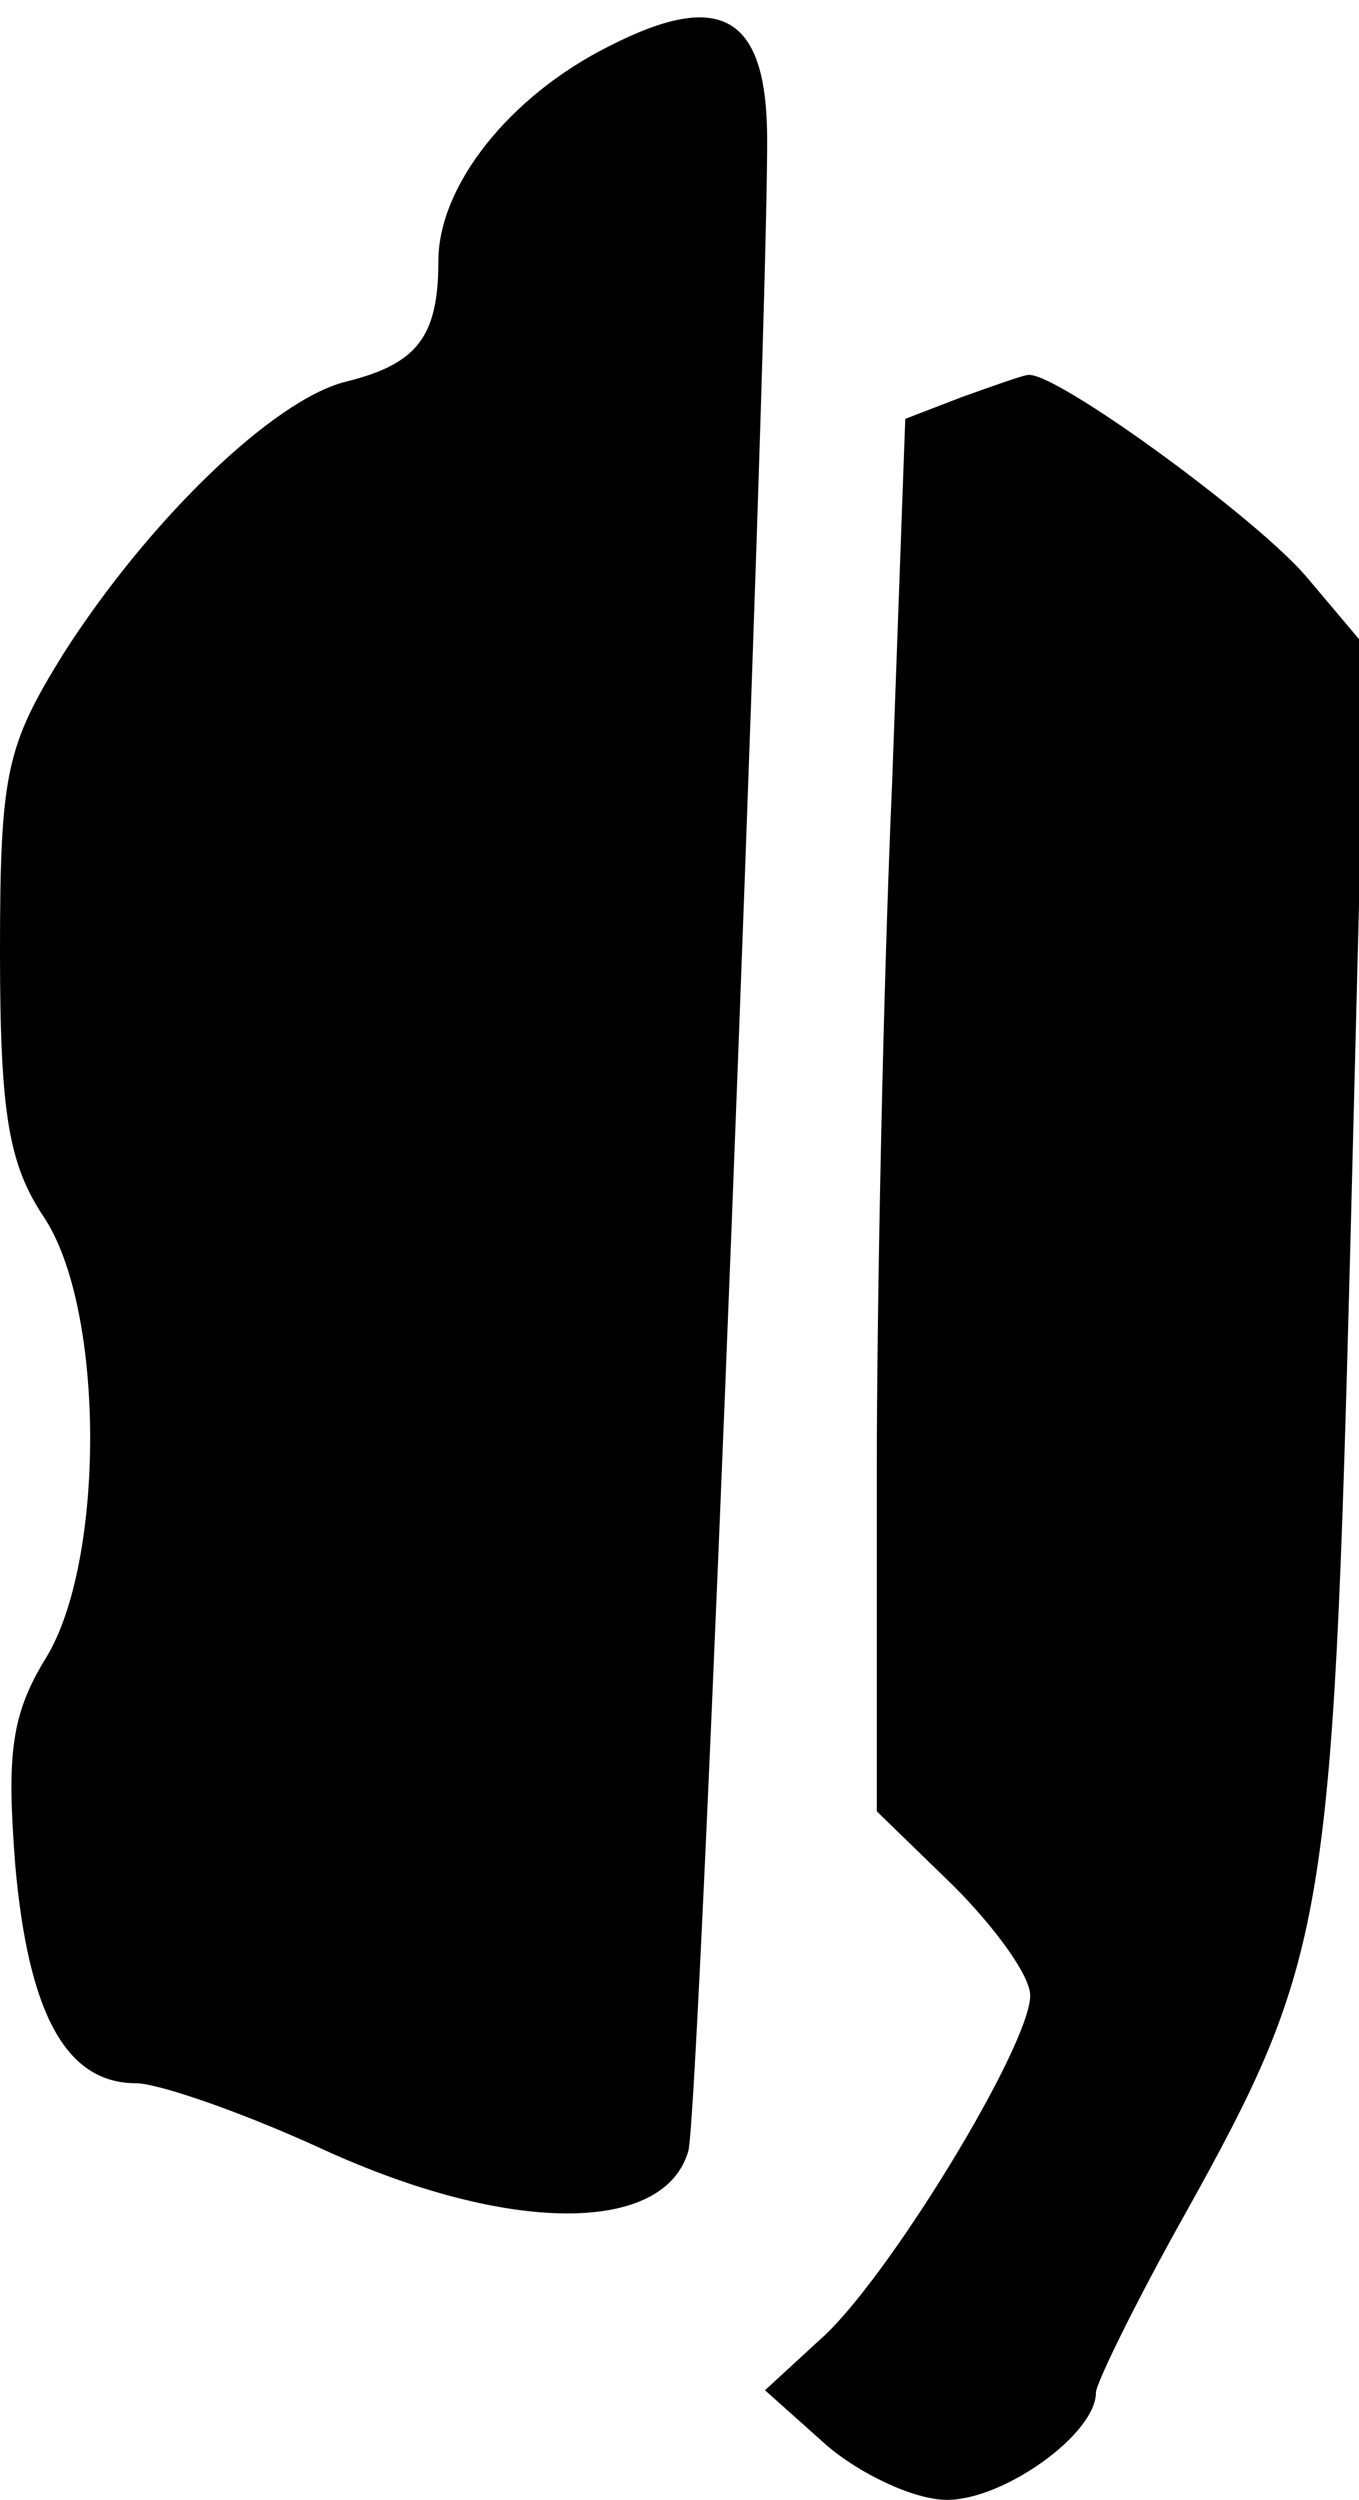 <?xml version="1.0" standalone="no"?>
<!DOCTYPE svg PUBLIC "-//W3C//DTD SVG 20010904//EN"
 "http://www.w3.org/TR/2001/REC-SVG-20010904/DTD/svg10.dtd">
<svg version="1.0" xmlns="http://www.w3.org/2000/svg"
 width="62pt" height="114pt" viewBox="0 0 62 114"
 preserveAspectRatio="xMidYMid meet">
<g transform="translate(0,114) scale(0.1,-0.1)"
fill="#000000" stroke="none">
<path fill="#000000" stroke="none" d="M278 1119 c-46 -23 -78 -64 -78 -98 0
-35 -10 -47 -42 -55 -33 -8 -90 -63 -129 -124 -26 -42 -29 -54 -29 -136 0 -74
4 -97 20 -121 28 -42 28 -157 1 -201 -16 -26 -18 -44 -14 -95 6 -67 23 -99 55
-99 10 0 48 -13 85 -30 85 -39 156 -39 167 -1 5 14 36 812 36 917 0 57 -21 69
-72 43z"/>
<path fill="#000000" stroke="none" d="M439 959 l-26 -10 -6 -166 c-4 -91 -7
-234 -7 -318 l0 -151 35 -34 c19 -19 35 -41 35 -50 0 -23 -66 -131 -96 -157
l-25 -23 28 -25 c15 -13 40 -25 55 -25 26 0 68 30 68 49 0 4 18 41 41 82 64
115 67 134 75 439 l7 275 -27 32 c-23 27 -115 94 -127 92 -2 0 -16 -5 -30 -10z"/>
</g>
</svg>
